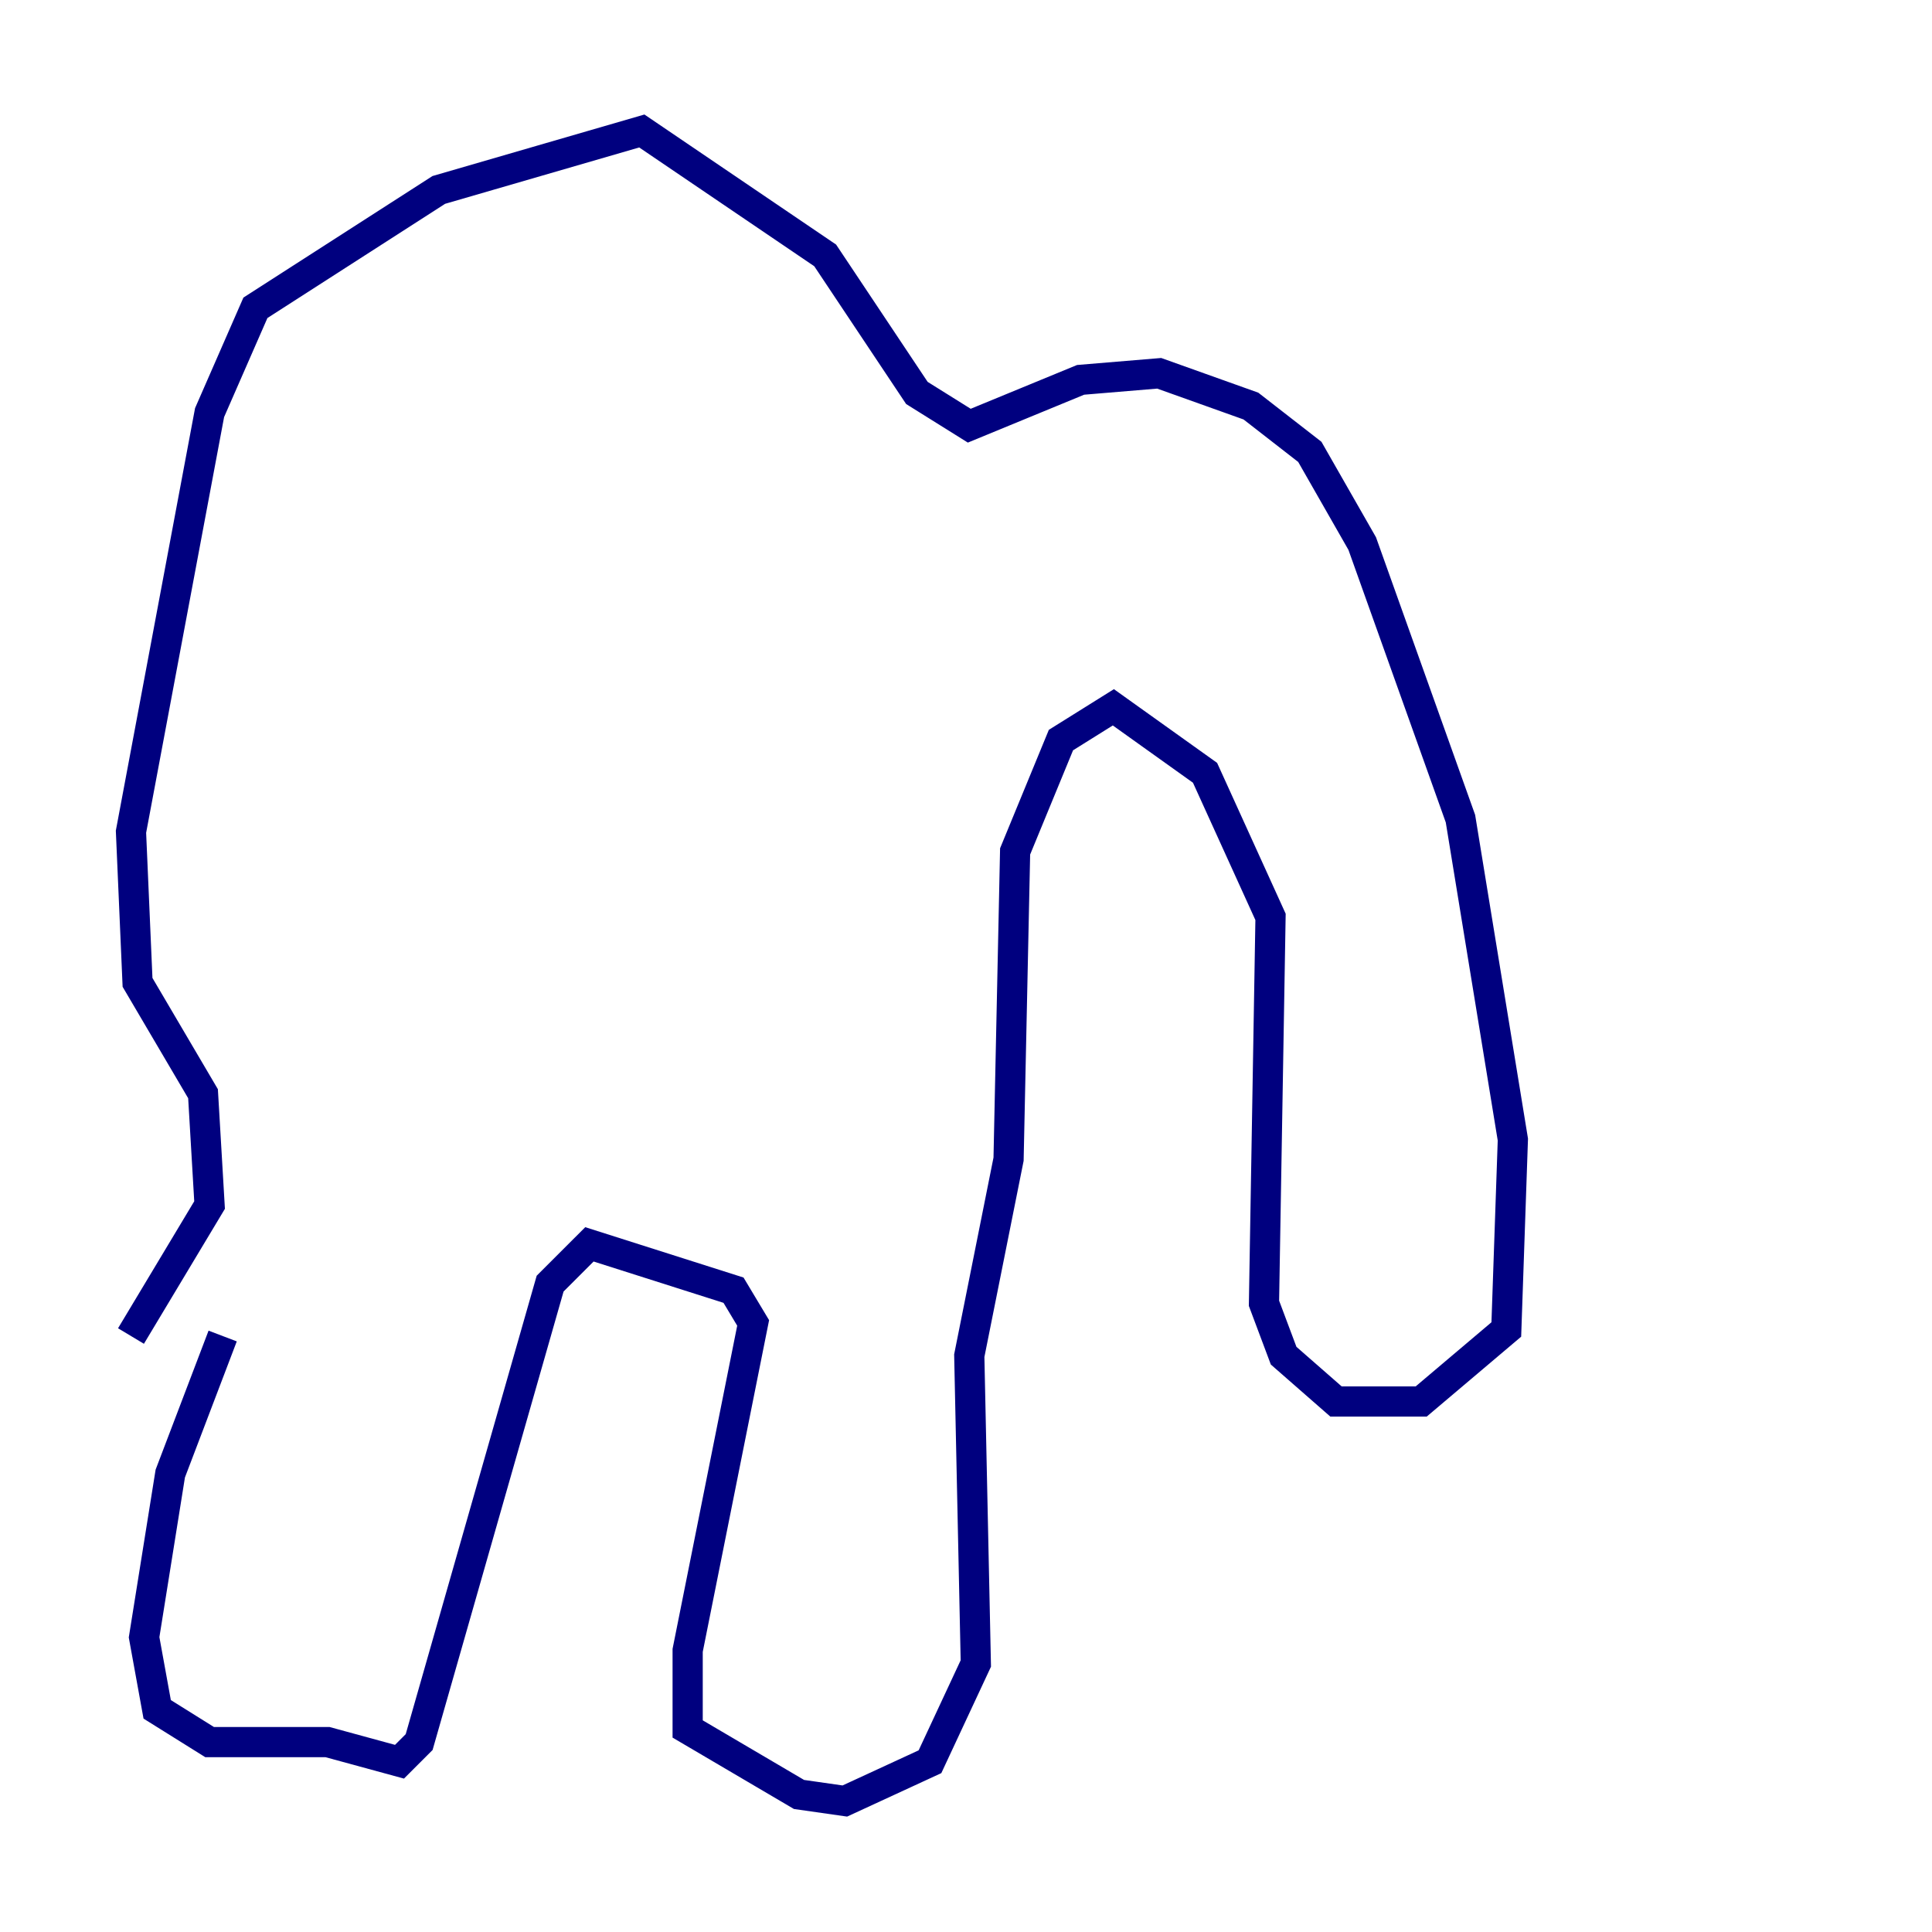 <?xml version="1.0" encoding="utf-8" ?>
<svg baseProfile="tiny" height="128" version="1.2" viewBox="0,0,128,128" width="128" xmlns="http://www.w3.org/2000/svg" xmlns:ev="http://www.w3.org/2001/xml-events" xmlns:xlink="http://www.w3.org/1999/xlink"><defs /><polyline fill="none" points="14.752,88.515 11.281,97.627 9.546,108.475 10.414,113.248 13.885,115.417 21.695,115.417 26.468,116.719 27.77,115.417 36.447,85.044 39.051,82.441 48.597,85.478 49.898,87.647 45.559,109.342 45.559,114.549 52.936,118.888 55.973,119.322 61.614,116.719 64.651,110.21 64.217,89.817 66.82,76.8 67.254,56.407 70.291,49.031 73.763,46.861 79.837,51.2 84.176,60.746 83.742,86.346 85.044,89.817 88.515,92.854 94.156,92.854 99.797,88.081 100.231,75.498 96.759,54.237 90.251,36.014 86.78,29.939 82.875,26.902 76.8,24.732 71.593,25.166 64.217,28.203 60.746,26.034 54.671,16.922 42.522,8.678 29.071,12.583 16.922,20.393 13.885,27.336 8.678,55.105 9.112,65.085 13.451,72.461 13.885,79.837 8.678,88.515" stroke="#00007f" stroke-width="2" /></svg>